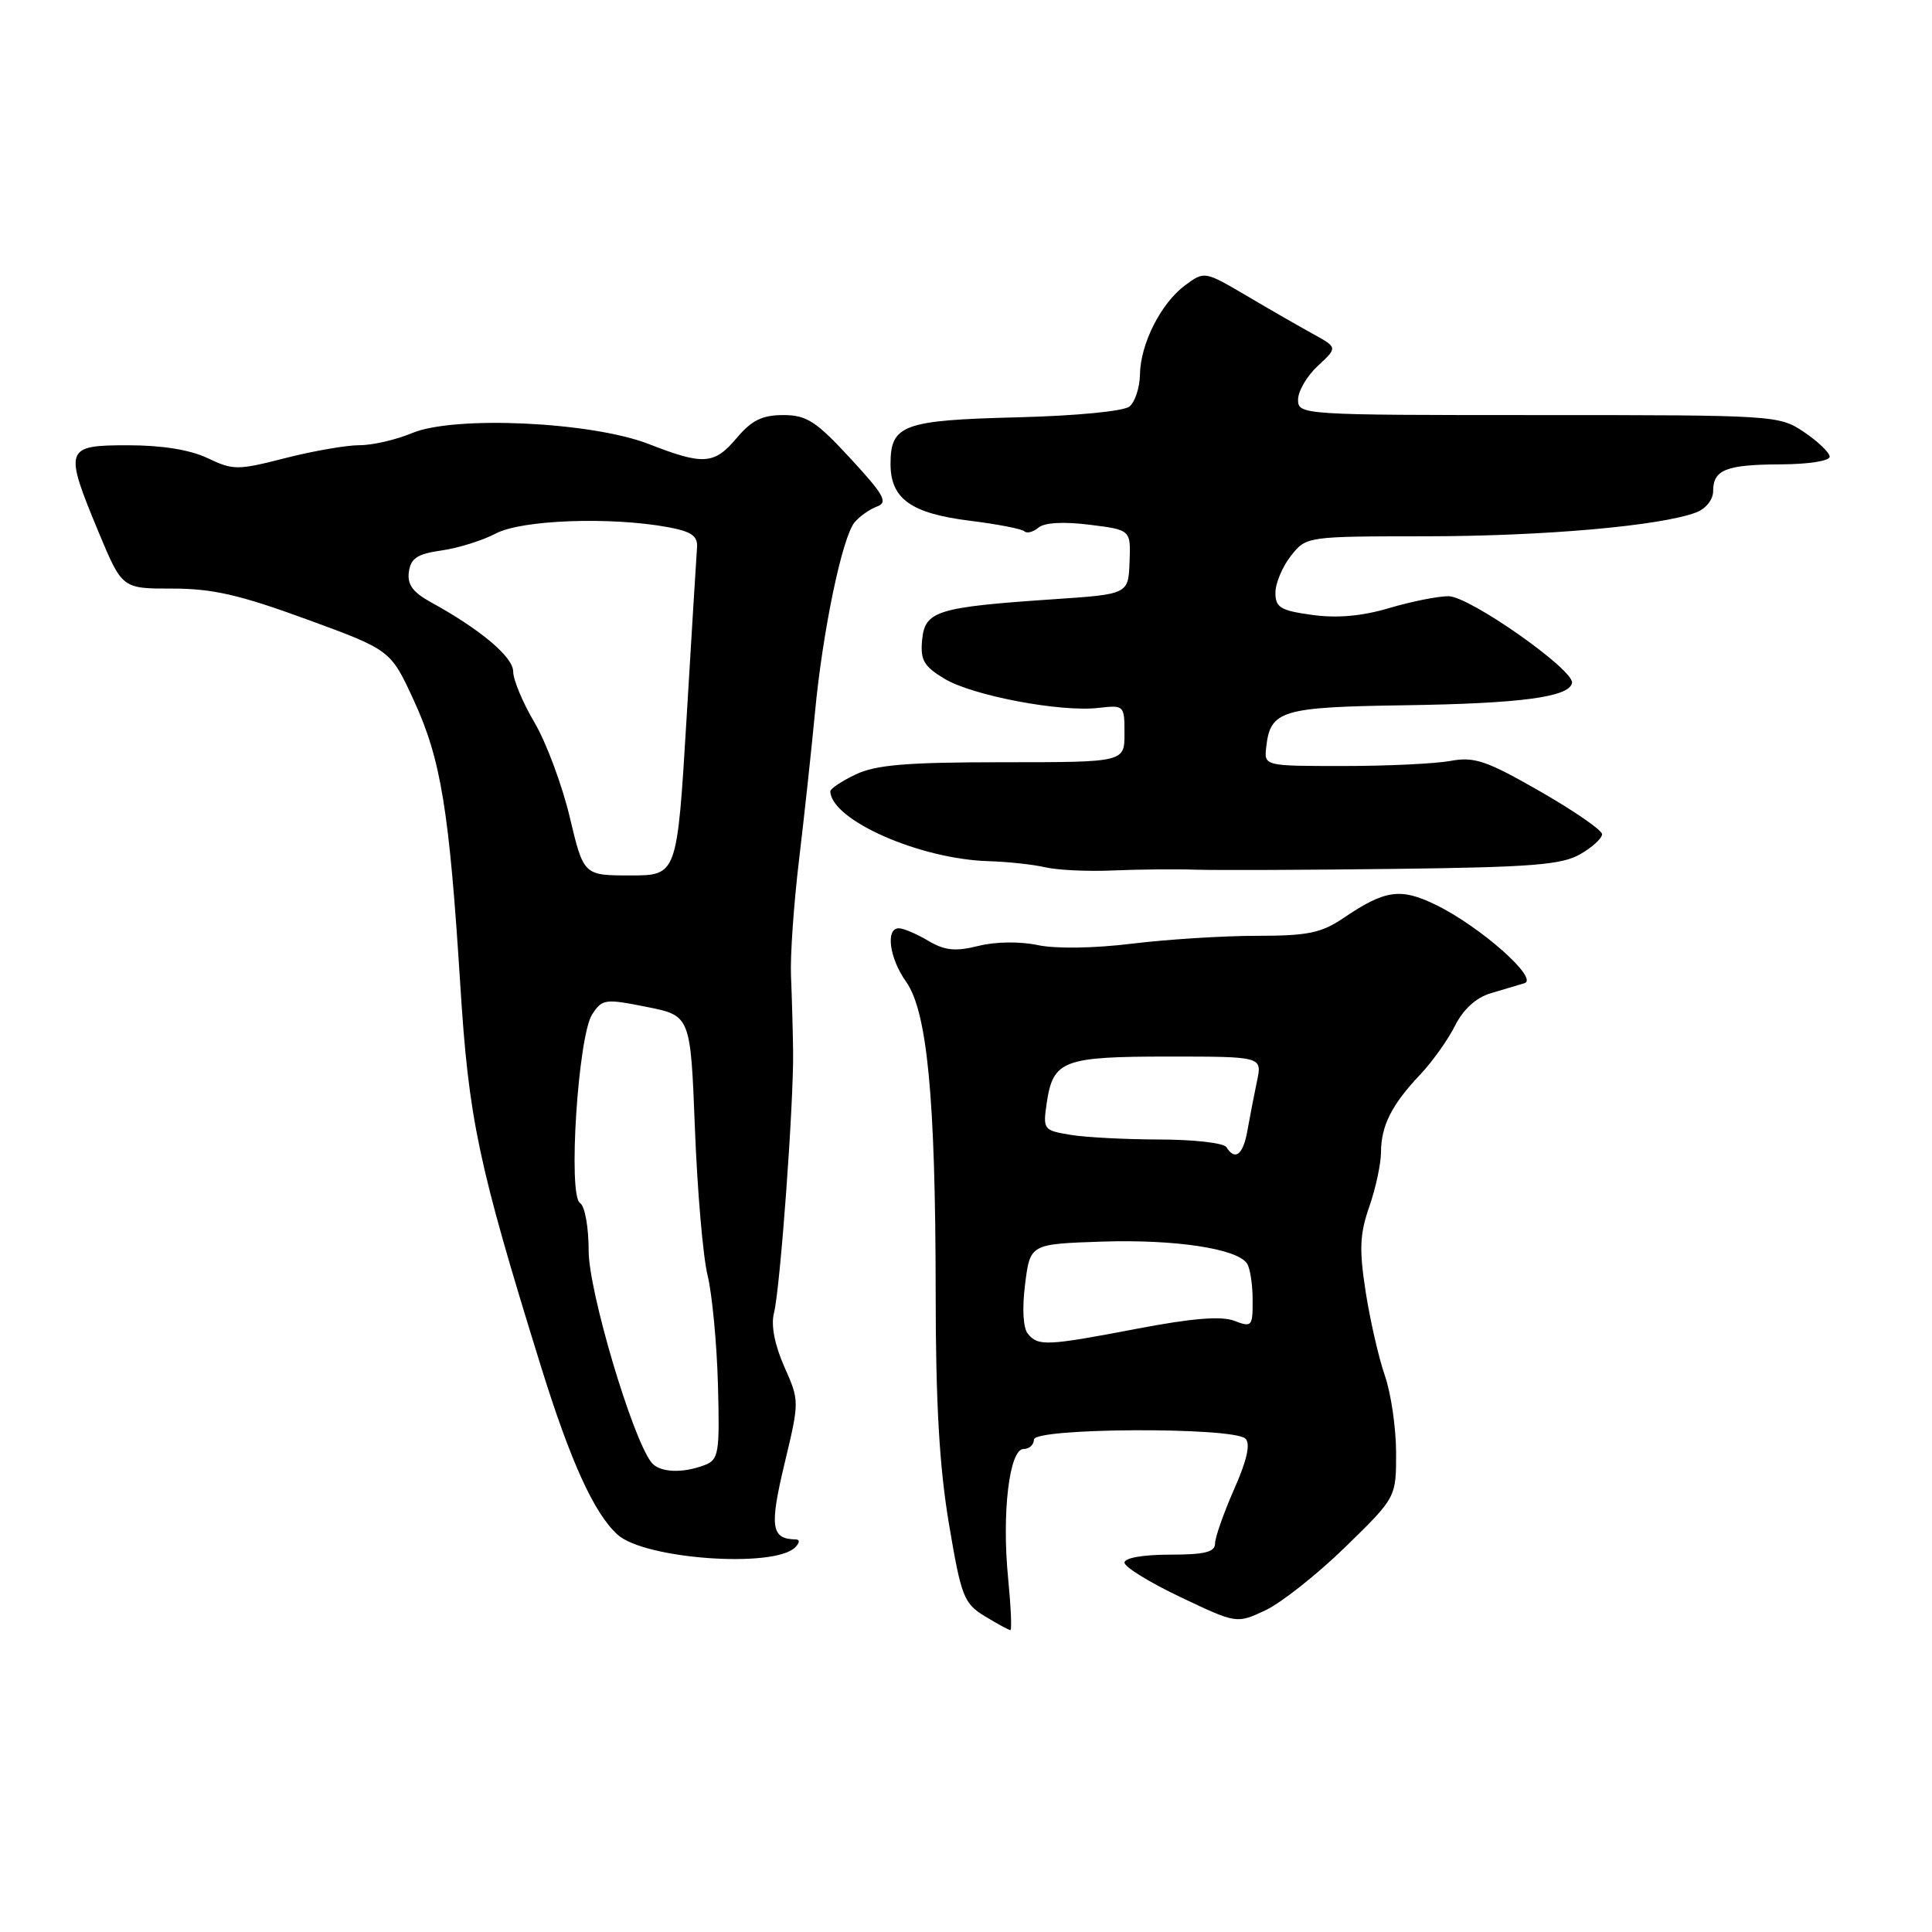 <?xml version="1.0" encoding="UTF-8" standalone="no"?>
<!DOCTYPE svg PUBLIC "-//W3C//DTD SVG 1.1//EN" "http://www.w3.org/Graphics/SVG/1.1/DTD/svg11.dtd" >
<svg xmlns="http://www.w3.org/2000/svg" xmlns:xlink="http://www.w3.org/1999/xlink" version="1.1" viewBox="0 0 256 256">
 <g >
 <path fill="currentColor"
d=" M 133.58 209.11 C 132.73 200.48 133.74 192.00 135.63 192.00 C 136.38 192.00 137.00 191.44 137.00 190.75 C 137.00 189.18 163.47 189.07 165.03 190.63 C 165.72 191.32 165.23 193.50 163.52 197.35 C 162.14 200.49 161.00 203.72 161.00 204.53 C 161.00 205.66 159.61 206.00 155.00 206.00 C 151.48 206.00 149.00 206.43 149.00 207.05 C 149.00 207.63 152.34 209.69 156.43 211.63 C 163.86 215.16 163.86 215.16 167.68 213.37 C 169.78 212.38 174.54 208.61 178.25 205.00 C 185.00 198.42 185.00 198.42 184.99 192.46 C 184.98 189.18 184.31 184.60 183.50 182.27 C 182.69 179.95 181.55 174.96 180.96 171.19 C 180.09 165.57 180.17 163.53 181.43 159.91 C 182.28 157.49 182.98 154.23 182.99 152.68 C 183.00 149.17 184.41 146.37 188.17 142.40 C 189.79 140.69 191.87 137.77 192.80 135.91 C 193.89 133.74 195.58 132.20 197.50 131.62 C 199.15 131.13 201.18 130.53 202.00 130.28 C 203.96 129.69 196.13 122.76 190.28 119.91 C 185.58 117.61 183.54 117.90 178.02 121.64 C 175.08 123.63 173.29 124.00 166.52 124.00 C 162.11 124.00 154.68 124.47 150.00 125.04 C 144.97 125.66 139.87 125.73 137.50 125.23 C 135.14 124.73 131.91 124.77 129.64 125.34 C 126.58 126.10 125.20 125.96 122.98 124.65 C 121.45 123.74 119.70 123.00 119.10 123.00 C 117.31 123.00 117.85 126.98 120.06 130.08 C 122.86 134.02 123.96 145.49 123.98 171.00 C 123.98 185.88 124.47 194.36 125.74 201.92 C 127.37 211.59 127.71 212.46 130.50 214.16 C 132.15 215.17 133.67 215.99 133.88 216.00 C 134.09 216.00 133.95 212.90 133.58 209.11 Z  M 105.37 205.03 C 105.97 204.43 106.00 203.99 105.45 203.98 C 102.18 203.93 101.95 202.35 103.94 194.00 C 105.94 185.64 105.94 185.64 103.92 181.09 C 102.65 178.20 102.14 175.60 102.55 174.01 C 103.38 170.77 105.19 146.09 105.09 139.25 C 105.05 136.36 104.92 131.86 104.81 129.25 C 104.70 126.64 105.18 119.78 105.87 114.00 C 106.56 108.22 107.51 99.45 107.98 94.50 C 108.99 83.69 111.59 71.19 113.24 69.21 C 113.89 68.42 115.23 67.48 116.20 67.12 C 117.70 66.57 117.16 65.59 112.67 60.73 C 108.12 55.80 106.88 55.00 103.78 55.00 C 101.01 55.00 99.60 55.69 97.65 58.00 C 94.65 61.57 93.23 61.67 86.00 58.85 C 78.42 55.89 60.23 55.04 54.62 57.38 C 52.50 58.27 49.35 59.00 47.63 58.99 C 45.91 58.99 41.48 59.76 37.80 60.70 C 31.48 62.32 30.90 62.32 27.52 60.71 C 25.20 59.60 21.47 59.00 16.97 59.00 C 8.57 59.00 8.44 59.38 13.09 70.57 C 16.19 78.00 16.19 78.00 22.84 77.99 C 28.15 77.99 31.75 78.81 40.63 82.06 C 51.76 86.13 51.76 86.13 54.84 92.82 C 58.43 100.63 59.53 107.33 60.99 130.50 C 62.11 148.36 63.34 154.18 71.66 181.00 C 75.60 193.68 78.72 200.53 81.83 203.35 C 85.42 206.60 102.58 207.82 105.37 205.03 Z  M 158.50 115.24 C 161.25 115.32 173.18 115.28 185.00 115.13 C 203.01 114.91 206.97 114.59 209.40 113.18 C 211.00 112.26 212.30 111.06 212.28 110.53 C 212.27 109.99 208.56 107.44 204.05 104.85 C 196.93 100.77 195.36 100.24 192.17 100.83 C 190.15 101.20 183.78 101.50 178.00 101.50 C 167.50 101.50 167.50 101.50 167.78 99.00 C 168.33 94.12 169.76 93.69 186.20 93.45 C 201.52 93.22 207.92 92.37 208.30 90.50 C 208.64 88.79 194.71 79.00 191.93 79.00 C 190.52 79.00 186.97 79.71 184.05 80.58 C 180.47 81.64 177.17 81.94 173.87 81.48 C 169.67 80.90 169.00 80.50 169.00 78.54 C 169.00 77.29 169.92 75.10 171.04 73.67 C 173.09 71.07 173.09 71.07 189.17 71.06 C 204.66 71.04 220.06 69.68 224.75 67.90 C 226.03 67.42 227.00 66.20 227.00 65.08 C 227.00 62.23 228.71 61.56 236.00 61.53 C 239.69 61.51 242.47 61.07 242.44 60.50 C 242.41 59.95 240.88 58.49 239.04 57.25 C 235.75 55.03 235.23 55.00 203.85 55.00 C 172.42 55.00 172.00 54.97 172.00 52.95 C 172.00 51.83 173.18 49.81 174.62 48.48 C 177.24 46.05 177.24 46.05 174.02 44.27 C 172.25 43.30 168.28 41.02 165.20 39.20 C 159.62 35.92 159.60 35.91 157.05 37.79 C 153.84 40.16 151.11 45.55 151.05 49.63 C 151.02 51.35 150.40 53.25 149.67 53.86 C 148.90 54.49 142.65 55.10 134.74 55.30 C 119.66 55.68 118.00 56.29 118.00 61.47 C 118.00 66.09 120.71 68.03 128.51 69.00 C 132.16 69.45 135.42 70.09 135.74 70.40 C 136.06 70.72 136.90 70.50 137.61 69.91 C 138.41 69.24 140.94 69.10 144.37 69.53 C 149.84 70.21 149.84 70.21 149.67 74.47 C 149.51 78.74 149.51 78.74 139.50 79.41 C 124.17 80.45 122.56 80.95 122.19 84.76 C 121.93 87.44 122.39 88.27 125.10 89.91 C 128.80 92.17 140.52 94.39 145.57 93.80 C 148.95 93.41 149.00 93.46 149.00 97.20 C 149.00 101.00 149.00 101.00 132.90 101.00 C 120.16 101.00 116.09 101.34 113.40 102.61 C 111.53 103.50 110.01 104.51 110.02 104.86 C 110.16 108.68 121.87 113.84 131.00 114.11 C 133.47 114.18 136.85 114.54 138.50 114.92 C 140.15 115.30 144.20 115.49 147.50 115.34 C 150.80 115.20 155.75 115.15 158.50 115.24 Z  M 136.20 176.74 C 135.57 175.98 135.42 173.40 135.83 170.16 C 136.50 164.84 136.50 164.84 146.00 164.52 C 155.65 164.20 163.90 165.44 165.23 167.41 C 165.64 168.01 165.98 170.18 165.98 172.23 C 166.00 175.77 165.88 175.91 163.54 175.01 C 161.82 174.36 157.97 174.67 150.79 176.04 C 138.68 178.35 137.58 178.40 136.20 176.74 Z  M 162.50 152.00 C 162.16 151.45 158.20 151.00 153.69 150.99 C 149.19 150.98 143.85 150.71 141.83 150.37 C 138.26 149.78 138.18 149.67 138.70 146.13 C 139.54 140.50 140.86 140.00 154.82 140.00 C 167.25 140.00 167.25 140.00 166.56 143.25 C 166.18 145.04 165.62 147.96 165.30 149.75 C 164.74 153.01 163.66 153.87 162.50 152.00 Z  M 86.29 193.75 C 83.72 190.38 78.00 171.07 78.00 165.75 C 78.00 162.61 77.50 159.81 76.86 159.41 C 75.23 158.41 76.60 137.26 78.47 134.40 C 79.80 132.37 80.19 132.32 85.69 133.42 C 91.50 134.58 91.50 134.58 92.08 149.54 C 92.40 157.77 93.15 166.53 93.76 169.00 C 94.36 171.47 94.98 177.96 95.13 183.42 C 95.38 192.46 95.23 193.40 93.45 194.10 C 90.43 195.28 87.34 195.13 86.29 193.75 Z  M 75.49 108.25 C 74.47 103.99 72.37 98.36 70.82 95.73 C 69.27 93.11 68.00 90.08 68.00 88.99 C 68.00 87.05 63.68 83.41 57.03 79.76 C 54.68 78.46 53.94 77.43 54.18 75.76 C 54.43 73.96 55.32 73.39 58.50 72.94 C 60.70 72.63 63.94 71.62 65.70 70.69 C 69.12 68.88 80.89 68.45 88.50 69.85 C 91.63 70.43 92.47 71.01 92.36 72.54 C 92.28 73.62 91.65 83.84 90.97 95.25 C 89.72 116.00 89.72 116.00 83.53 116.00 C 77.33 116.00 77.33 116.00 75.49 108.25 Z "/>
</g>
</svg>